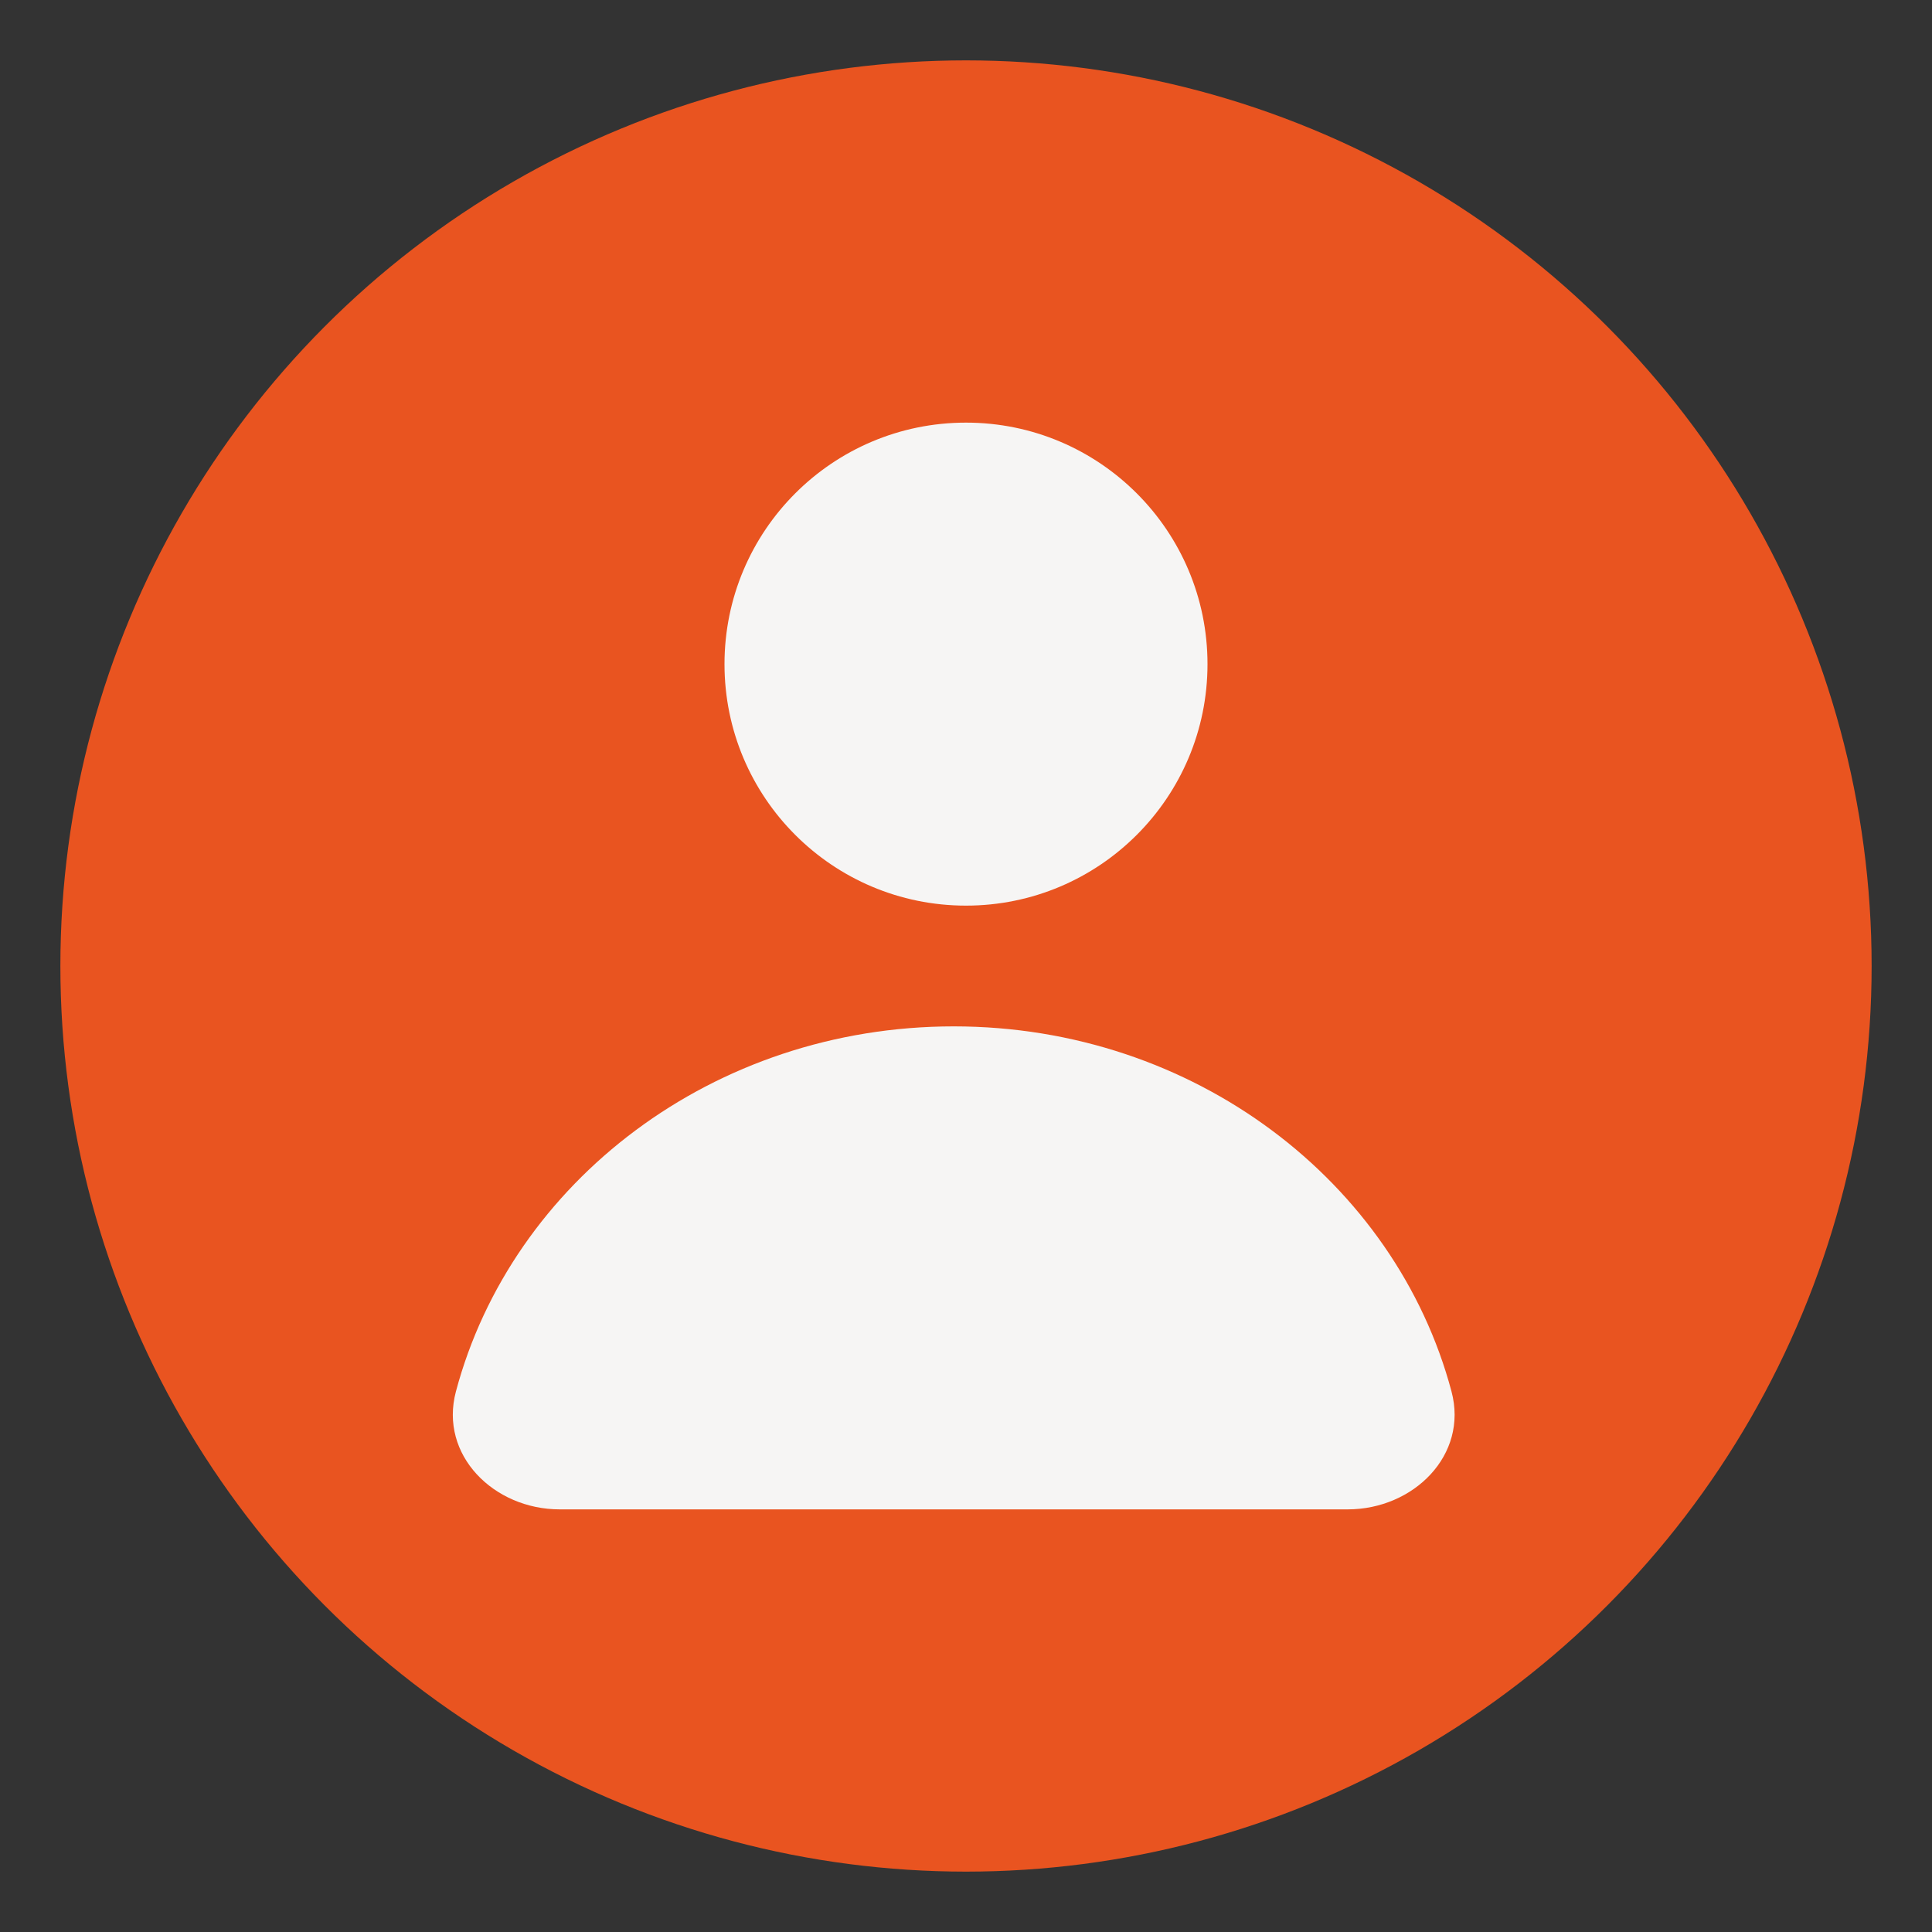 <?xml version="1.0" encoding="utf-8"?>
<svg width="128" height="128" viewBox="0 0 128 128" xmlns="http://www.w3.org/2000/svg">
<rect x="0" y="0" width="128" height="128" fill="#333333" stroke="none"/>
<circle r="60" cx="64" cy="64" fill="#E95420"/>
<g fill="#F6F5F4" transform="translate(30 28)">
<path id="body" d="M33.186 0C17.27 0 3.909 10.292 0.206 24.19C-0.917 28.405 2.722 32 7.085 32L59.288 32C63.65 32 67.29 28.405 66.166 24.19C62.463 10.292 49.102 0 33.186 0Z" transform="translate(0 40)"/>
<circle id="head" r="16" transform="translate(34 16)"/>
</g></svg>
